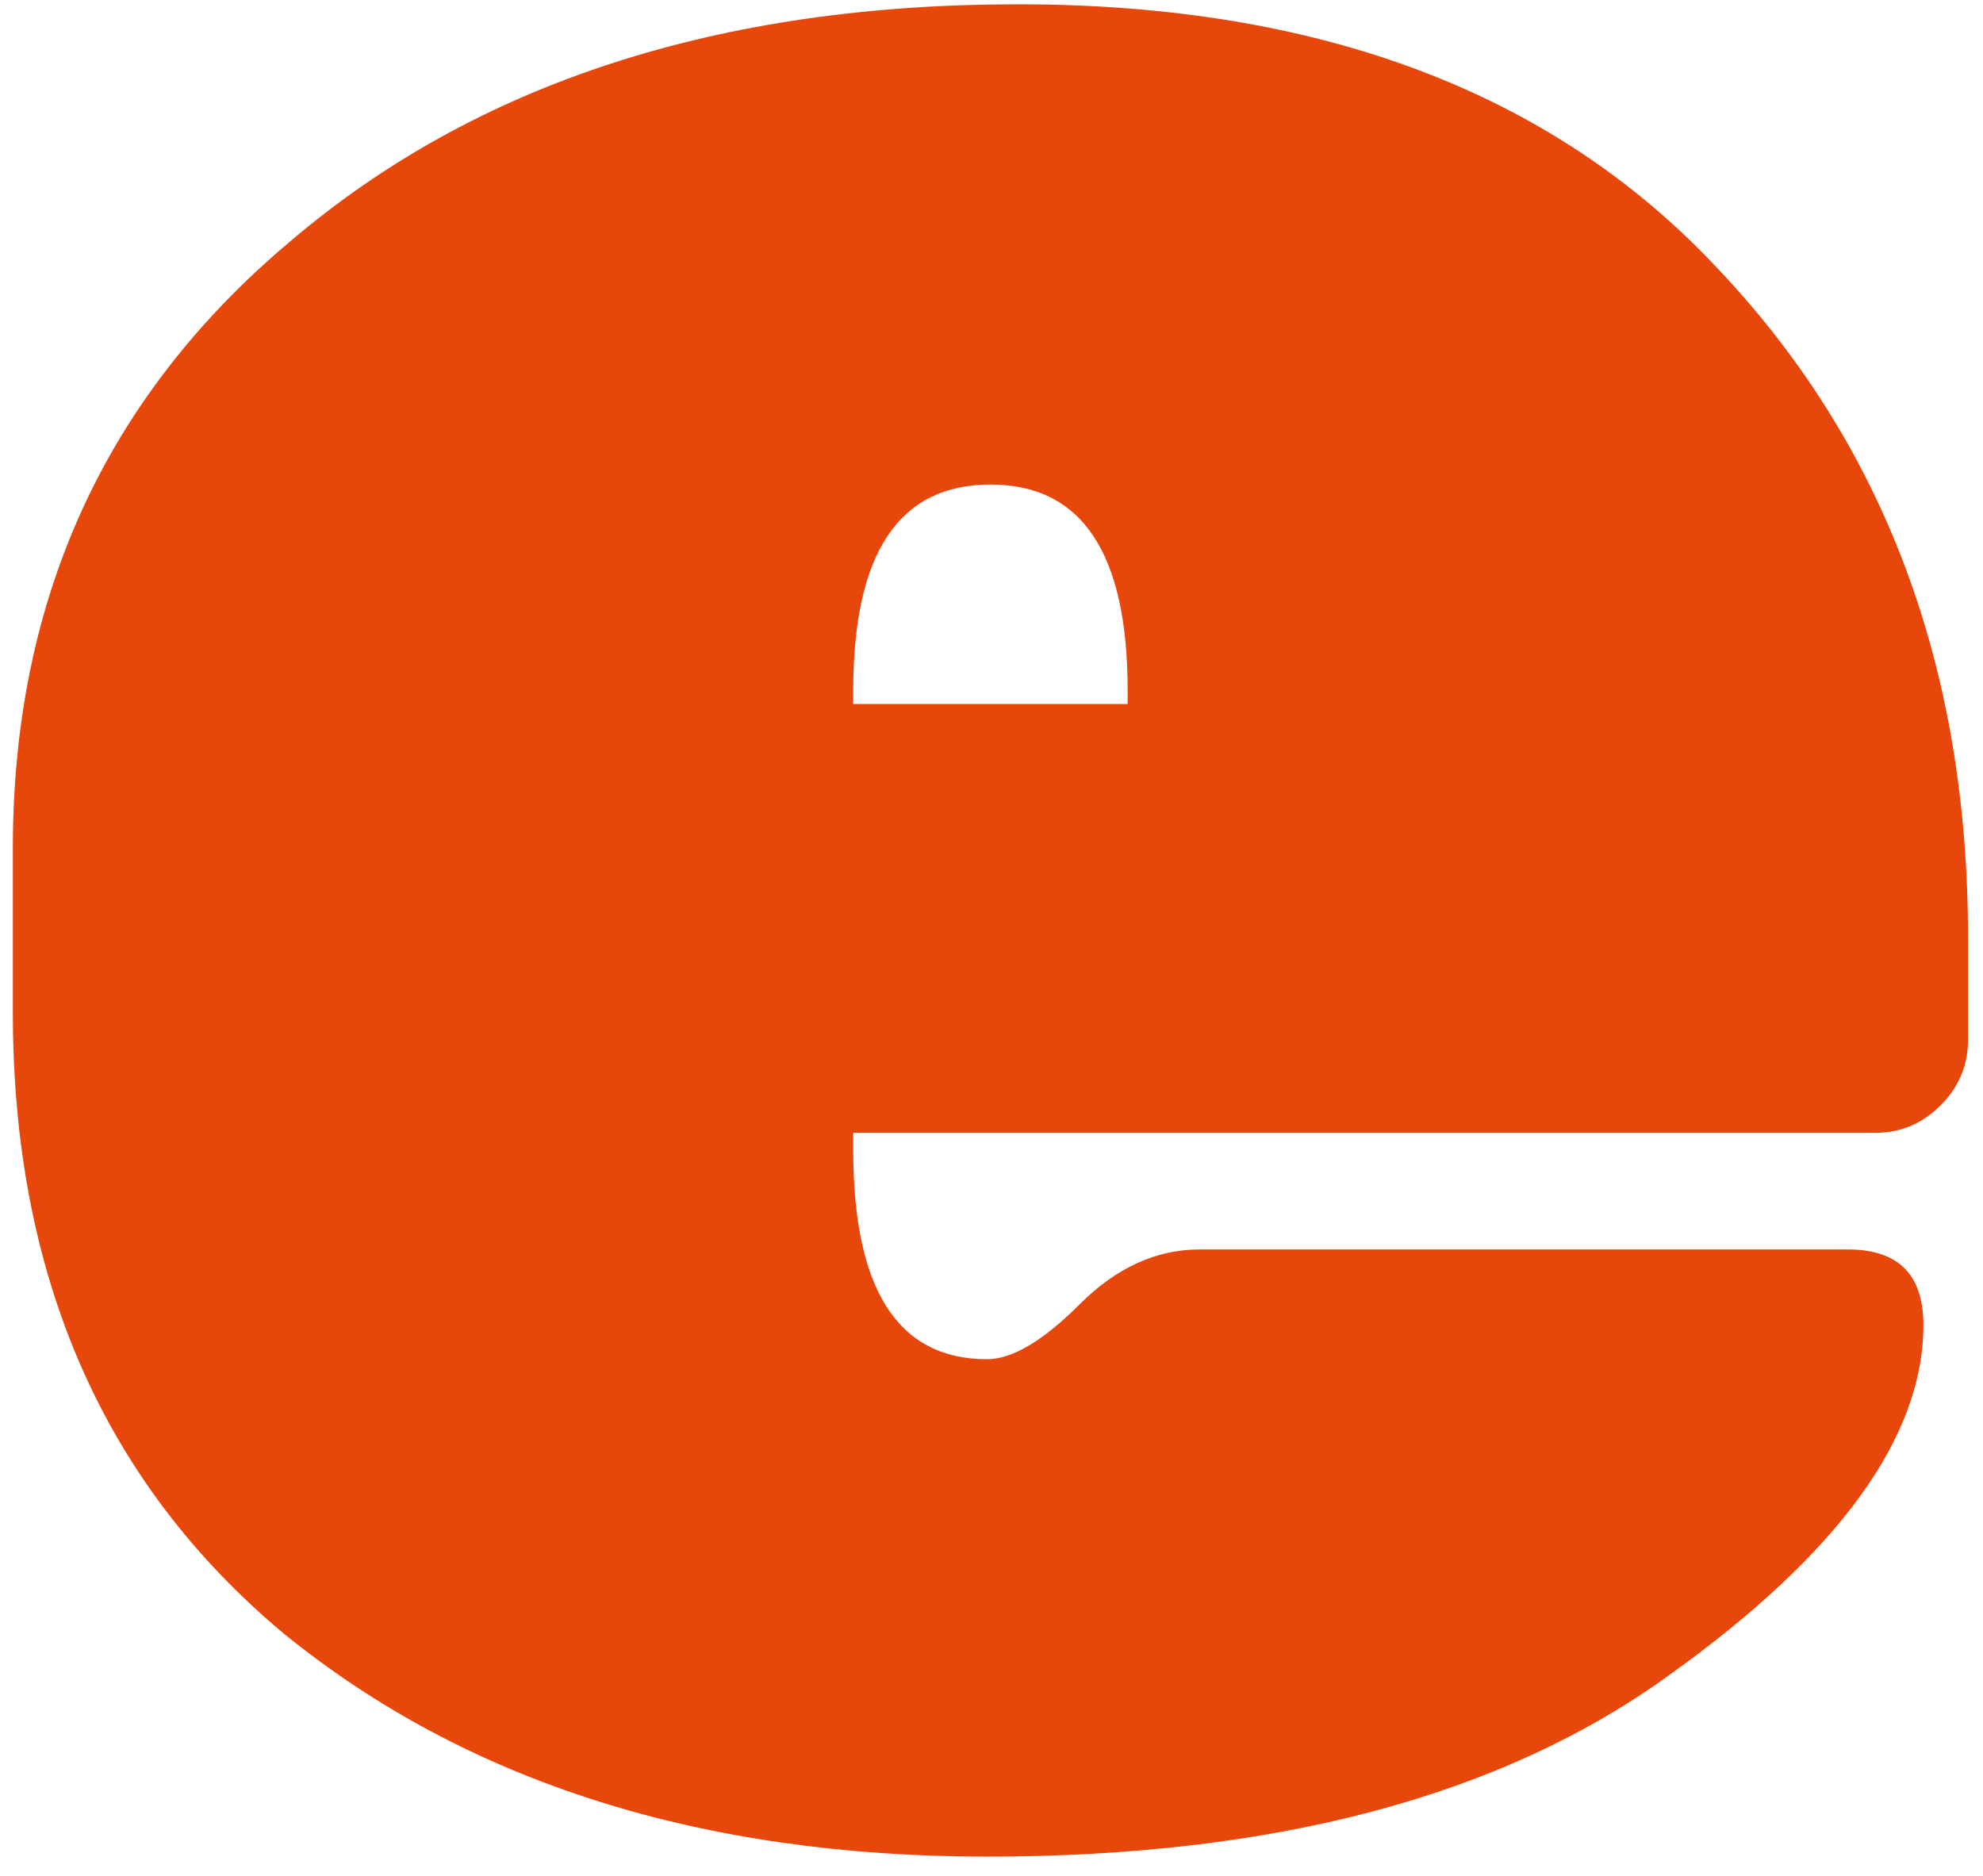 <svg width="37" height="35" viewBox="0 0 37 35" fill="none" xmlns="http://www.w3.org/2000/svg">
<path d="M34.992 21.136H15.92V21.456C15.92 24.059 16.752 25.36 18.416 25.36C18.885 25.36 19.461 25.019 20.144 24.336C20.827 23.653 21.573 23.312 22.384 23.312H34.48C35.419 23.312 35.888 23.781 35.888 24.72C35.888 26.811 34.309 28.987 31.152 31.248C28.037 33.509 23.792 34.64 18.416 34.64C13.083 34.64 8.709 33.253 5.296 30.48C1.925 27.664 0.24 23.803 0.24 18.896V15.824C0.24 11.173 1.968 7.397 5.424 4.496C8.88 1.552 13.403 0.08 18.992 0.08C24.624 0.08 28.976 1.723 32.048 5.008C35.163 8.293 36.72 12.453 36.72 17.488V19.408C36.72 19.877 36.549 20.283 36.208 20.624C35.867 20.965 35.461 21.136 34.992 21.136ZM21.04 12.88C21.04 10.32 20.187 9.04 18.48 9.04C16.773 9.04 15.92 10.32 15.92 12.88V13.136H21.04V12.88Z" fill="#E7470A"/>
</svg>
